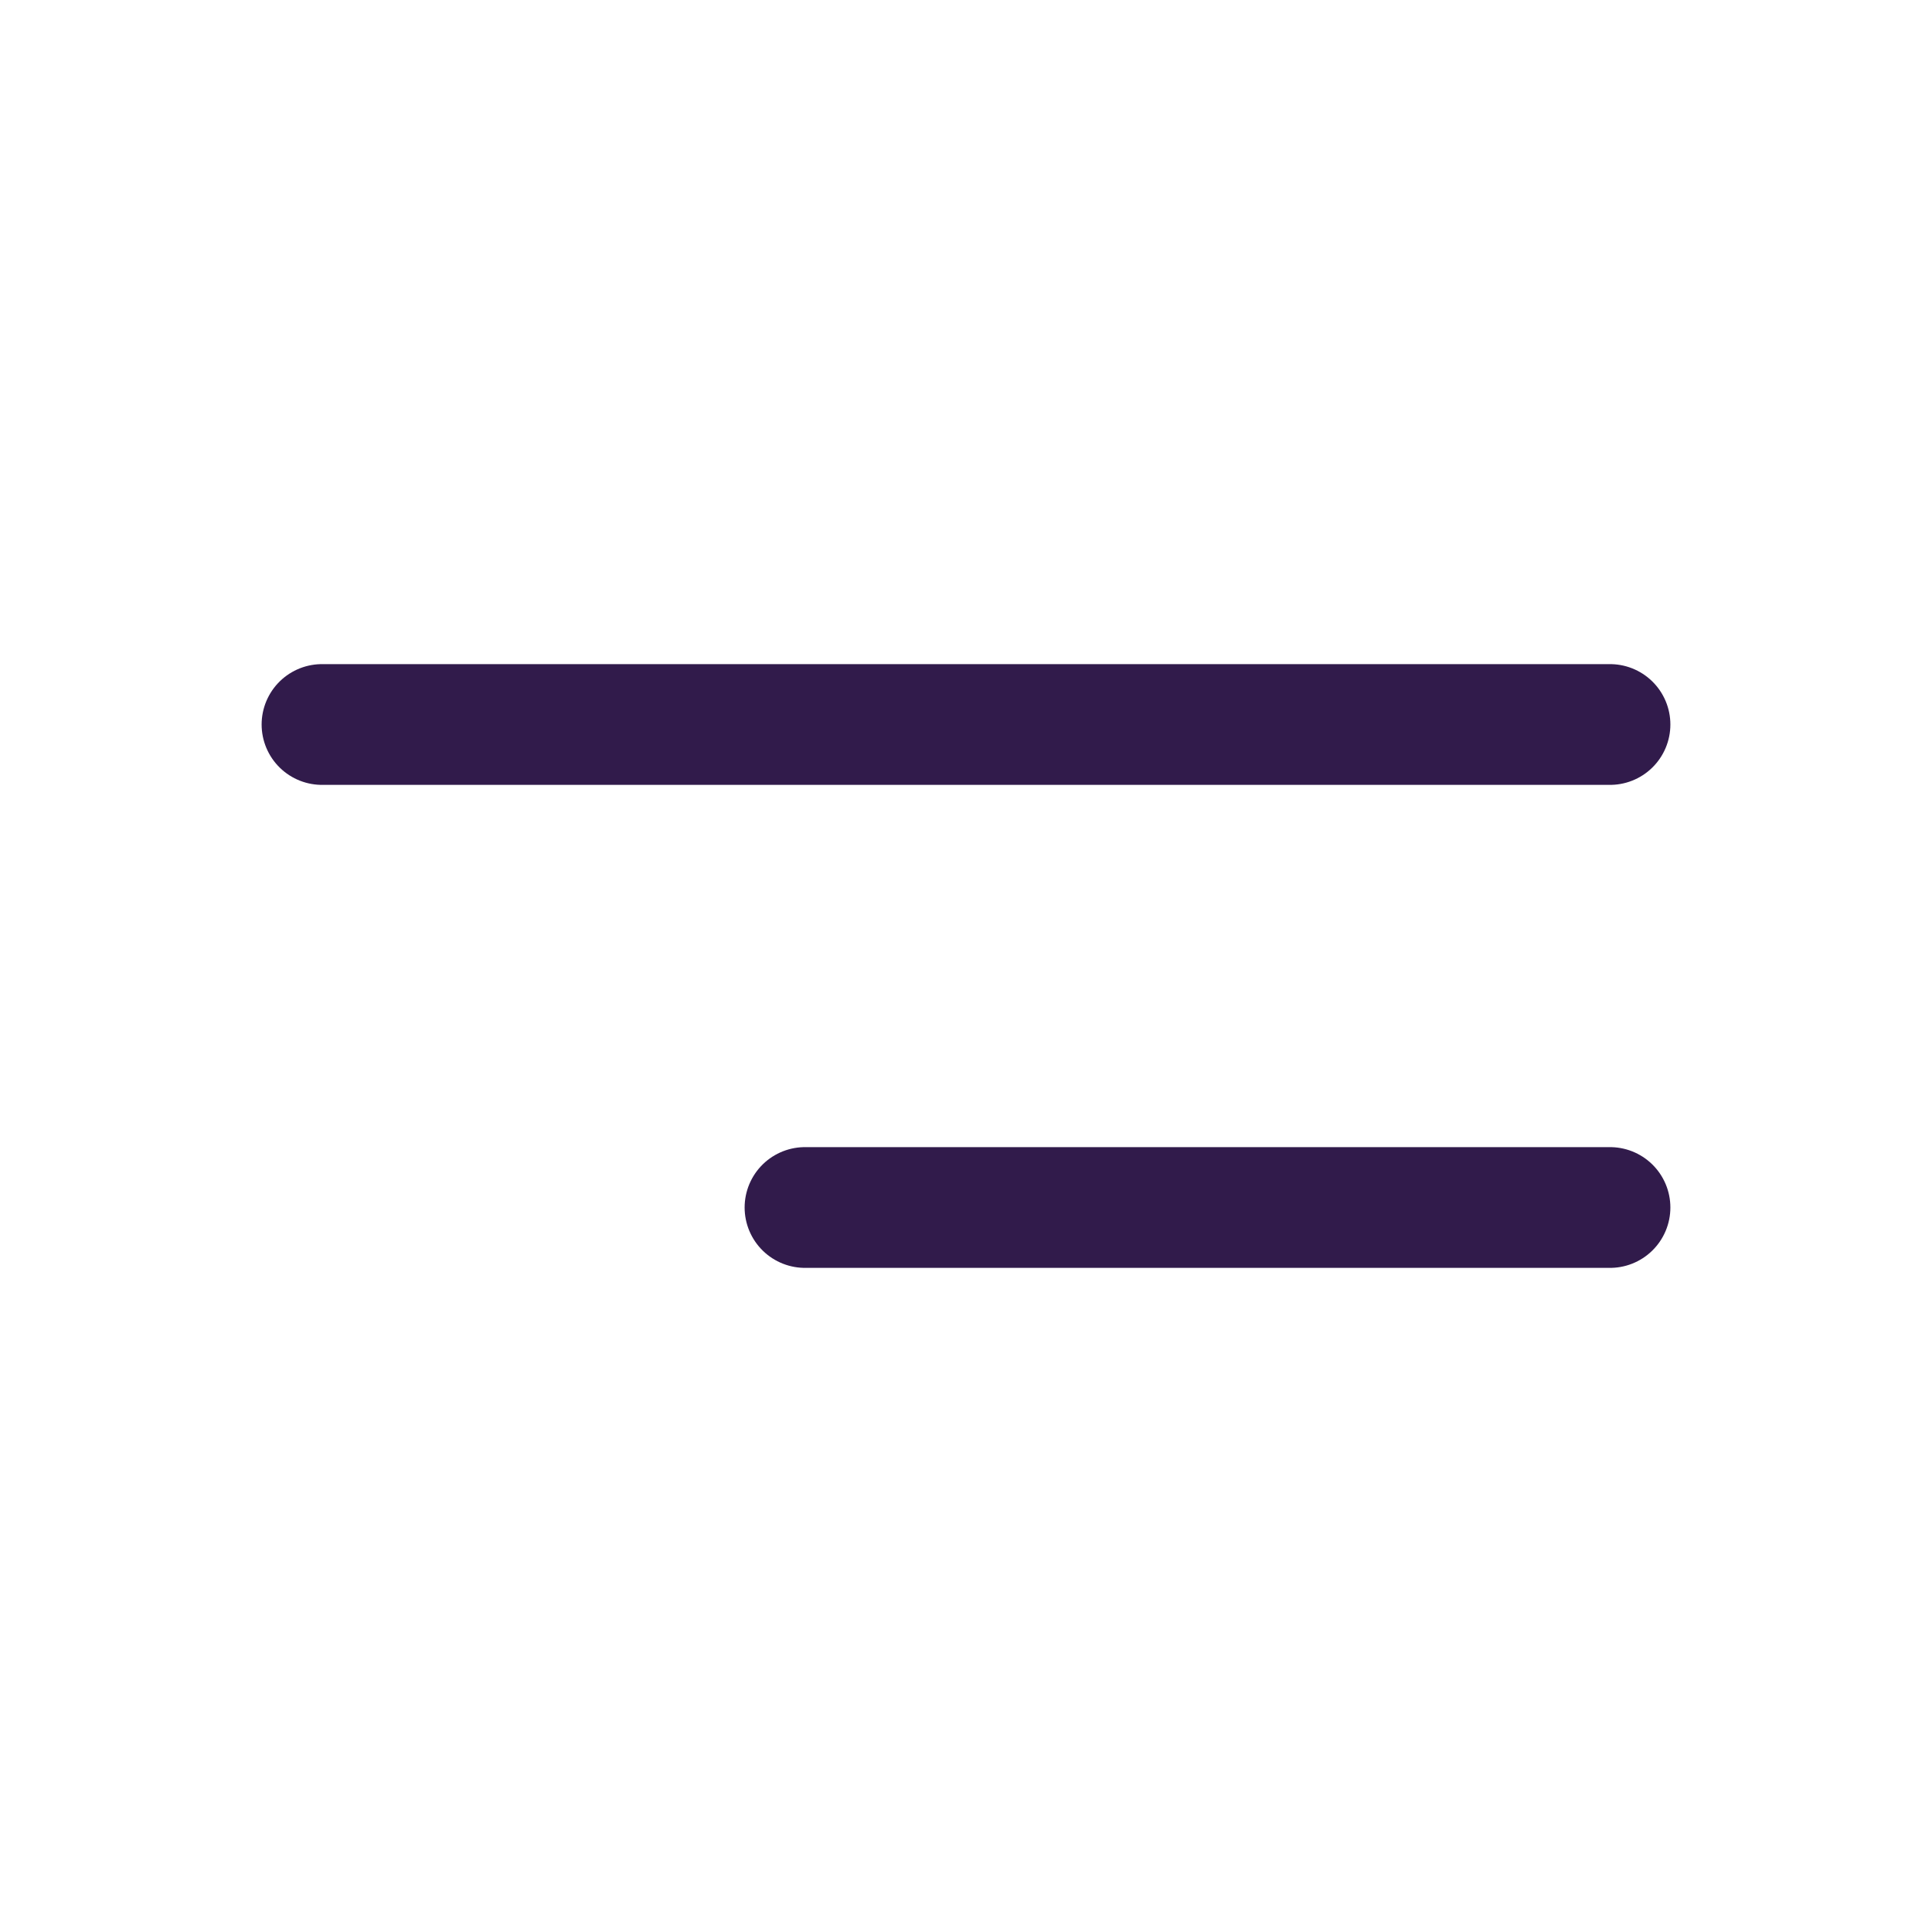 <svg width="24" height="24" viewBox="0 0 24 24" fill="none" xmlns="http://www.w3.org/2000/svg">
<path d="M4 9H20" stroke="#311b4b" stroke-width="1.5" stroke-linecap="round" stroke-linejoin="round"/>
<path d="M10 15H20" stroke="#311b4b" stroke-width="1.5" stroke-linecap="round" stroke-linejoin="round"/>
</svg>

